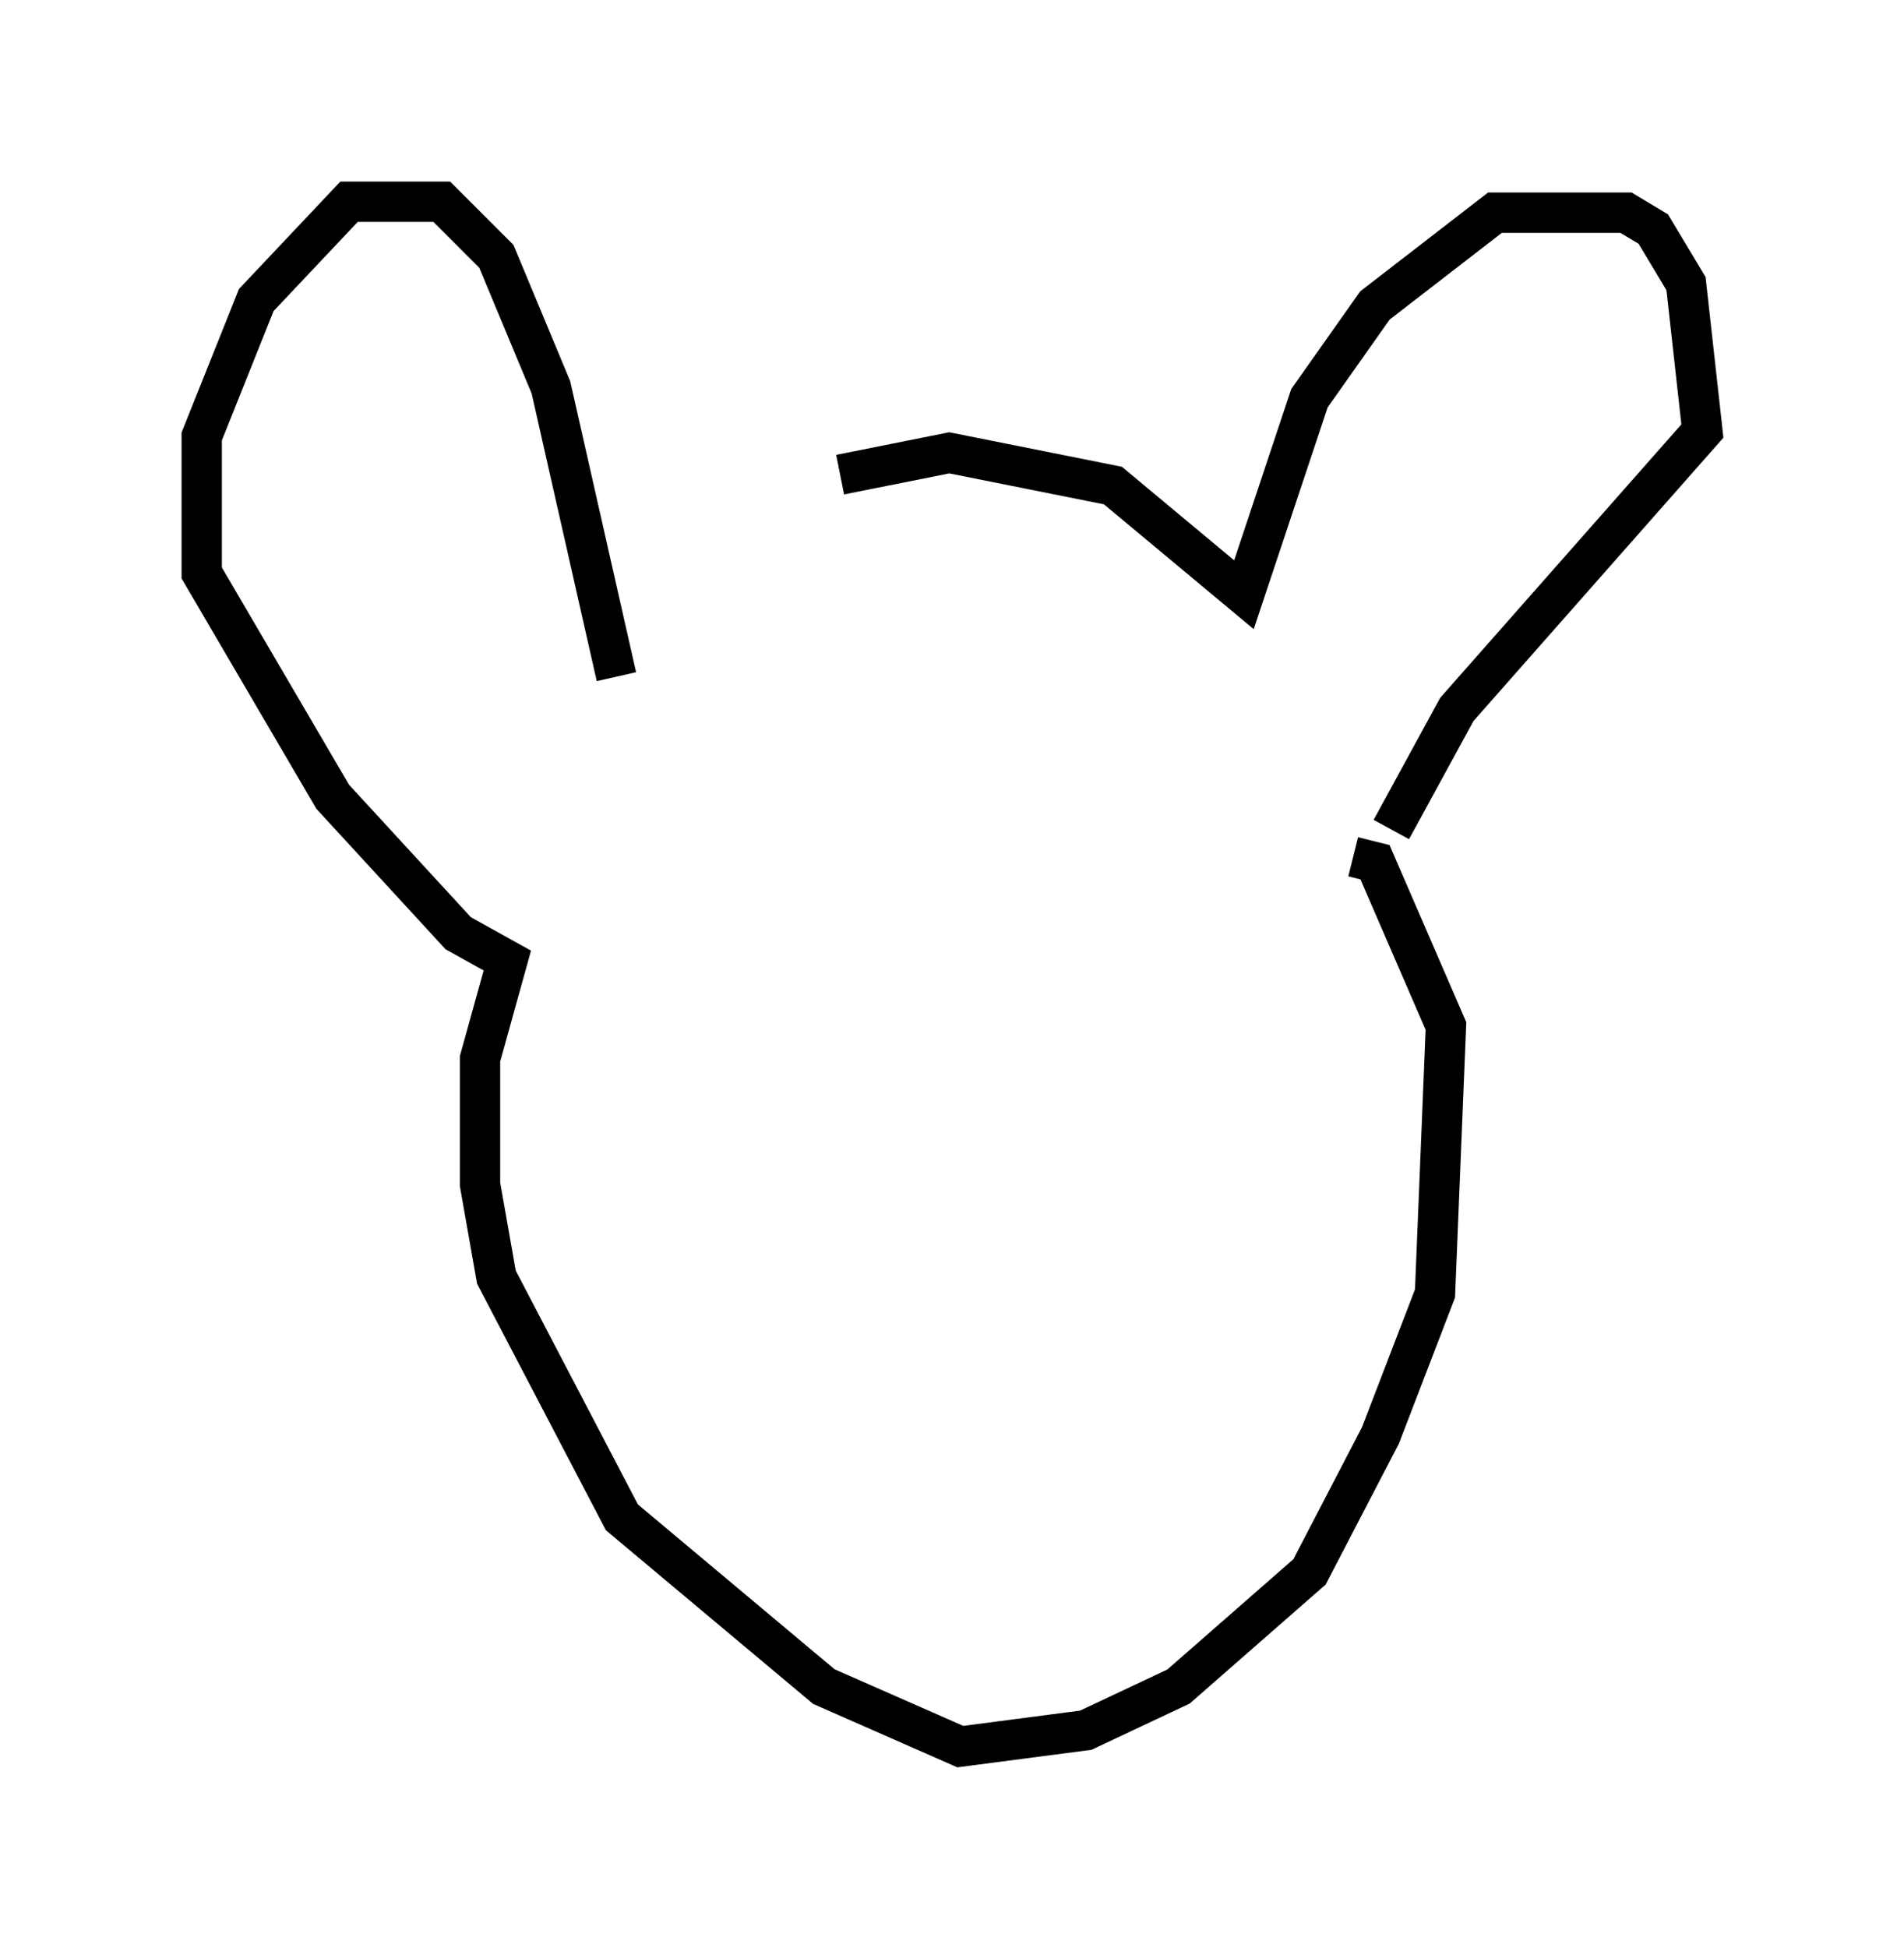 <?xml version="1.0" encoding="utf-8" ?>
<svg baseProfile="full" height="48.295" version="1.1" width="47.212" xmlns="http://www.w3.org/2000/svg" xmlns:ev="http://www.w3.org/2001/xml-events" xmlns:xlink="http://www.w3.org/1999/xlink"><defs /><rect fill="white" height="48.295" width="47.212" x="0" y="0" /><path d="M16.637, 15.69 m4.195, -3.924 l2.706, -0.541 4.059, 0.812 l3.248, 2.706 1.624, -4.871 l1.624, -2.3 2.977, -2.3 l3.248, 0.0 0.677, 0.406 l0.812, 1.353 0.406, 3.654 l-6.089, 6.901 -1.624, 2.977 m-19.215, -3.789 l-1.624, -7.172 -1.353, -3.248 l-1.353, -1.353 -2.3, 0.0 l-2.3, 2.436 -1.353, 3.383 l0.0, 3.383 3.248, 5.548 l3.112, 3.383 1.218, 0.677 l-0.677, 2.436 0.0, 3.112 l0.406, 2.3 3.112, 5.954 l5.007, 4.195 3.383, 1.488 l3.112, -0.406 2.3, -1.083 l3.248, -2.842 1.759, -3.383 l1.353, -3.518 0.271, -6.631 l-1.759, -4.059 -0.541, -0.135 " fill="none" stroke="black" stroke-width="1" /></svg>